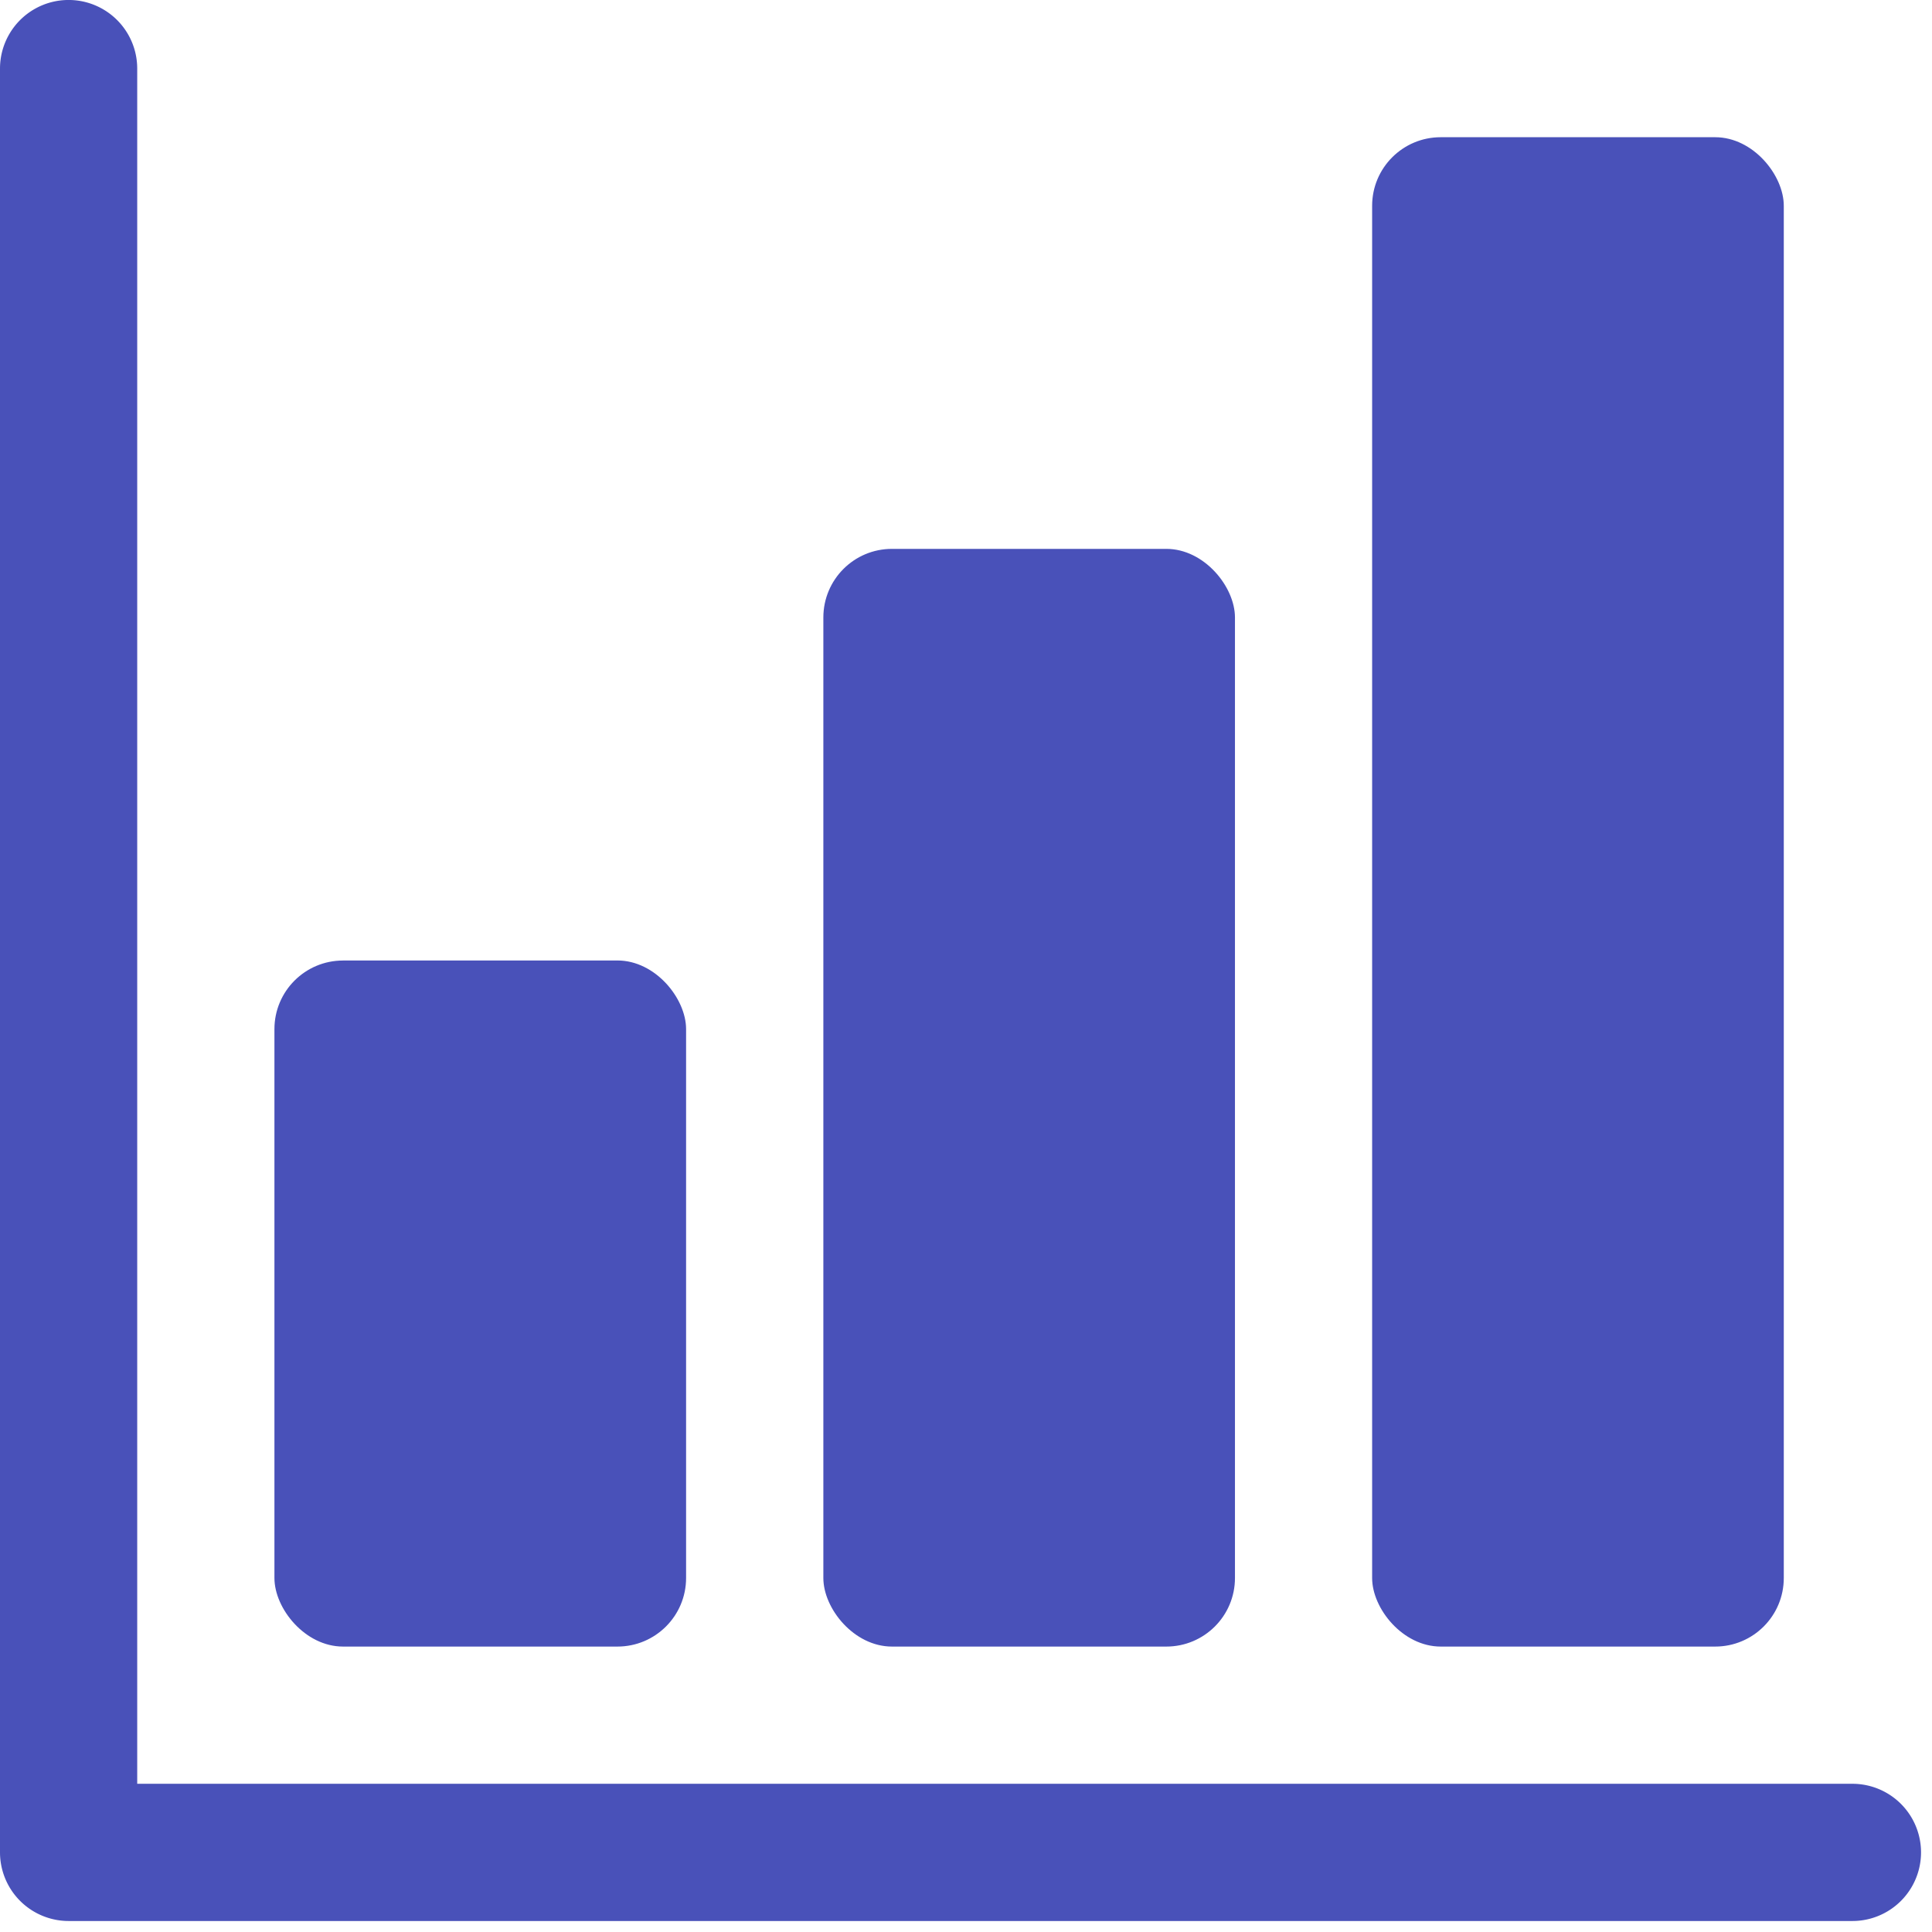 <svg xmlns="http://www.w3.org/2000/svg" width="42" height="42" viewBox="0 0 42 42">
    <g fill="#4951B9" fill-rule="evenodd">
        <path d="M40.27 38.778H2.983V1.491a1.491 1.491 0 1 0-2.983 0V40.27a1.493 1.493 0 0 0 1.491 1.491H40.27a1.491 1.491 0 1 0 0-2.983z"/>
        <path d="M7.457 20.88h5.966c.824 0 1.492.825 1.492 1.492v11.932c0 .824-.668 1.491-1.492 1.491H7.457c-.824 0-1.491-.824-1.491-1.491V22.372c0-.824.667-1.491 1.491-1.491zM19.39 11.932h5.965c.824 0 1.492.824 1.492 1.491v20.881c0 .824-.668 1.491-1.492 1.491H19.39c-.824 0-1.491-.824-1.491-1.491v-20.88c0-.825.667-1.492 1.491-1.492zM31.321 2.983h5.966c.824 0 1.491.824 1.491 1.491v29.83c0 .824-.667 1.491-1.491 1.491H31.32c-.824 0-1.491-.824-1.491-1.491V4.474c0-.824.667-1.491 1.491-1.491z"/>
    </g>
</svg>
